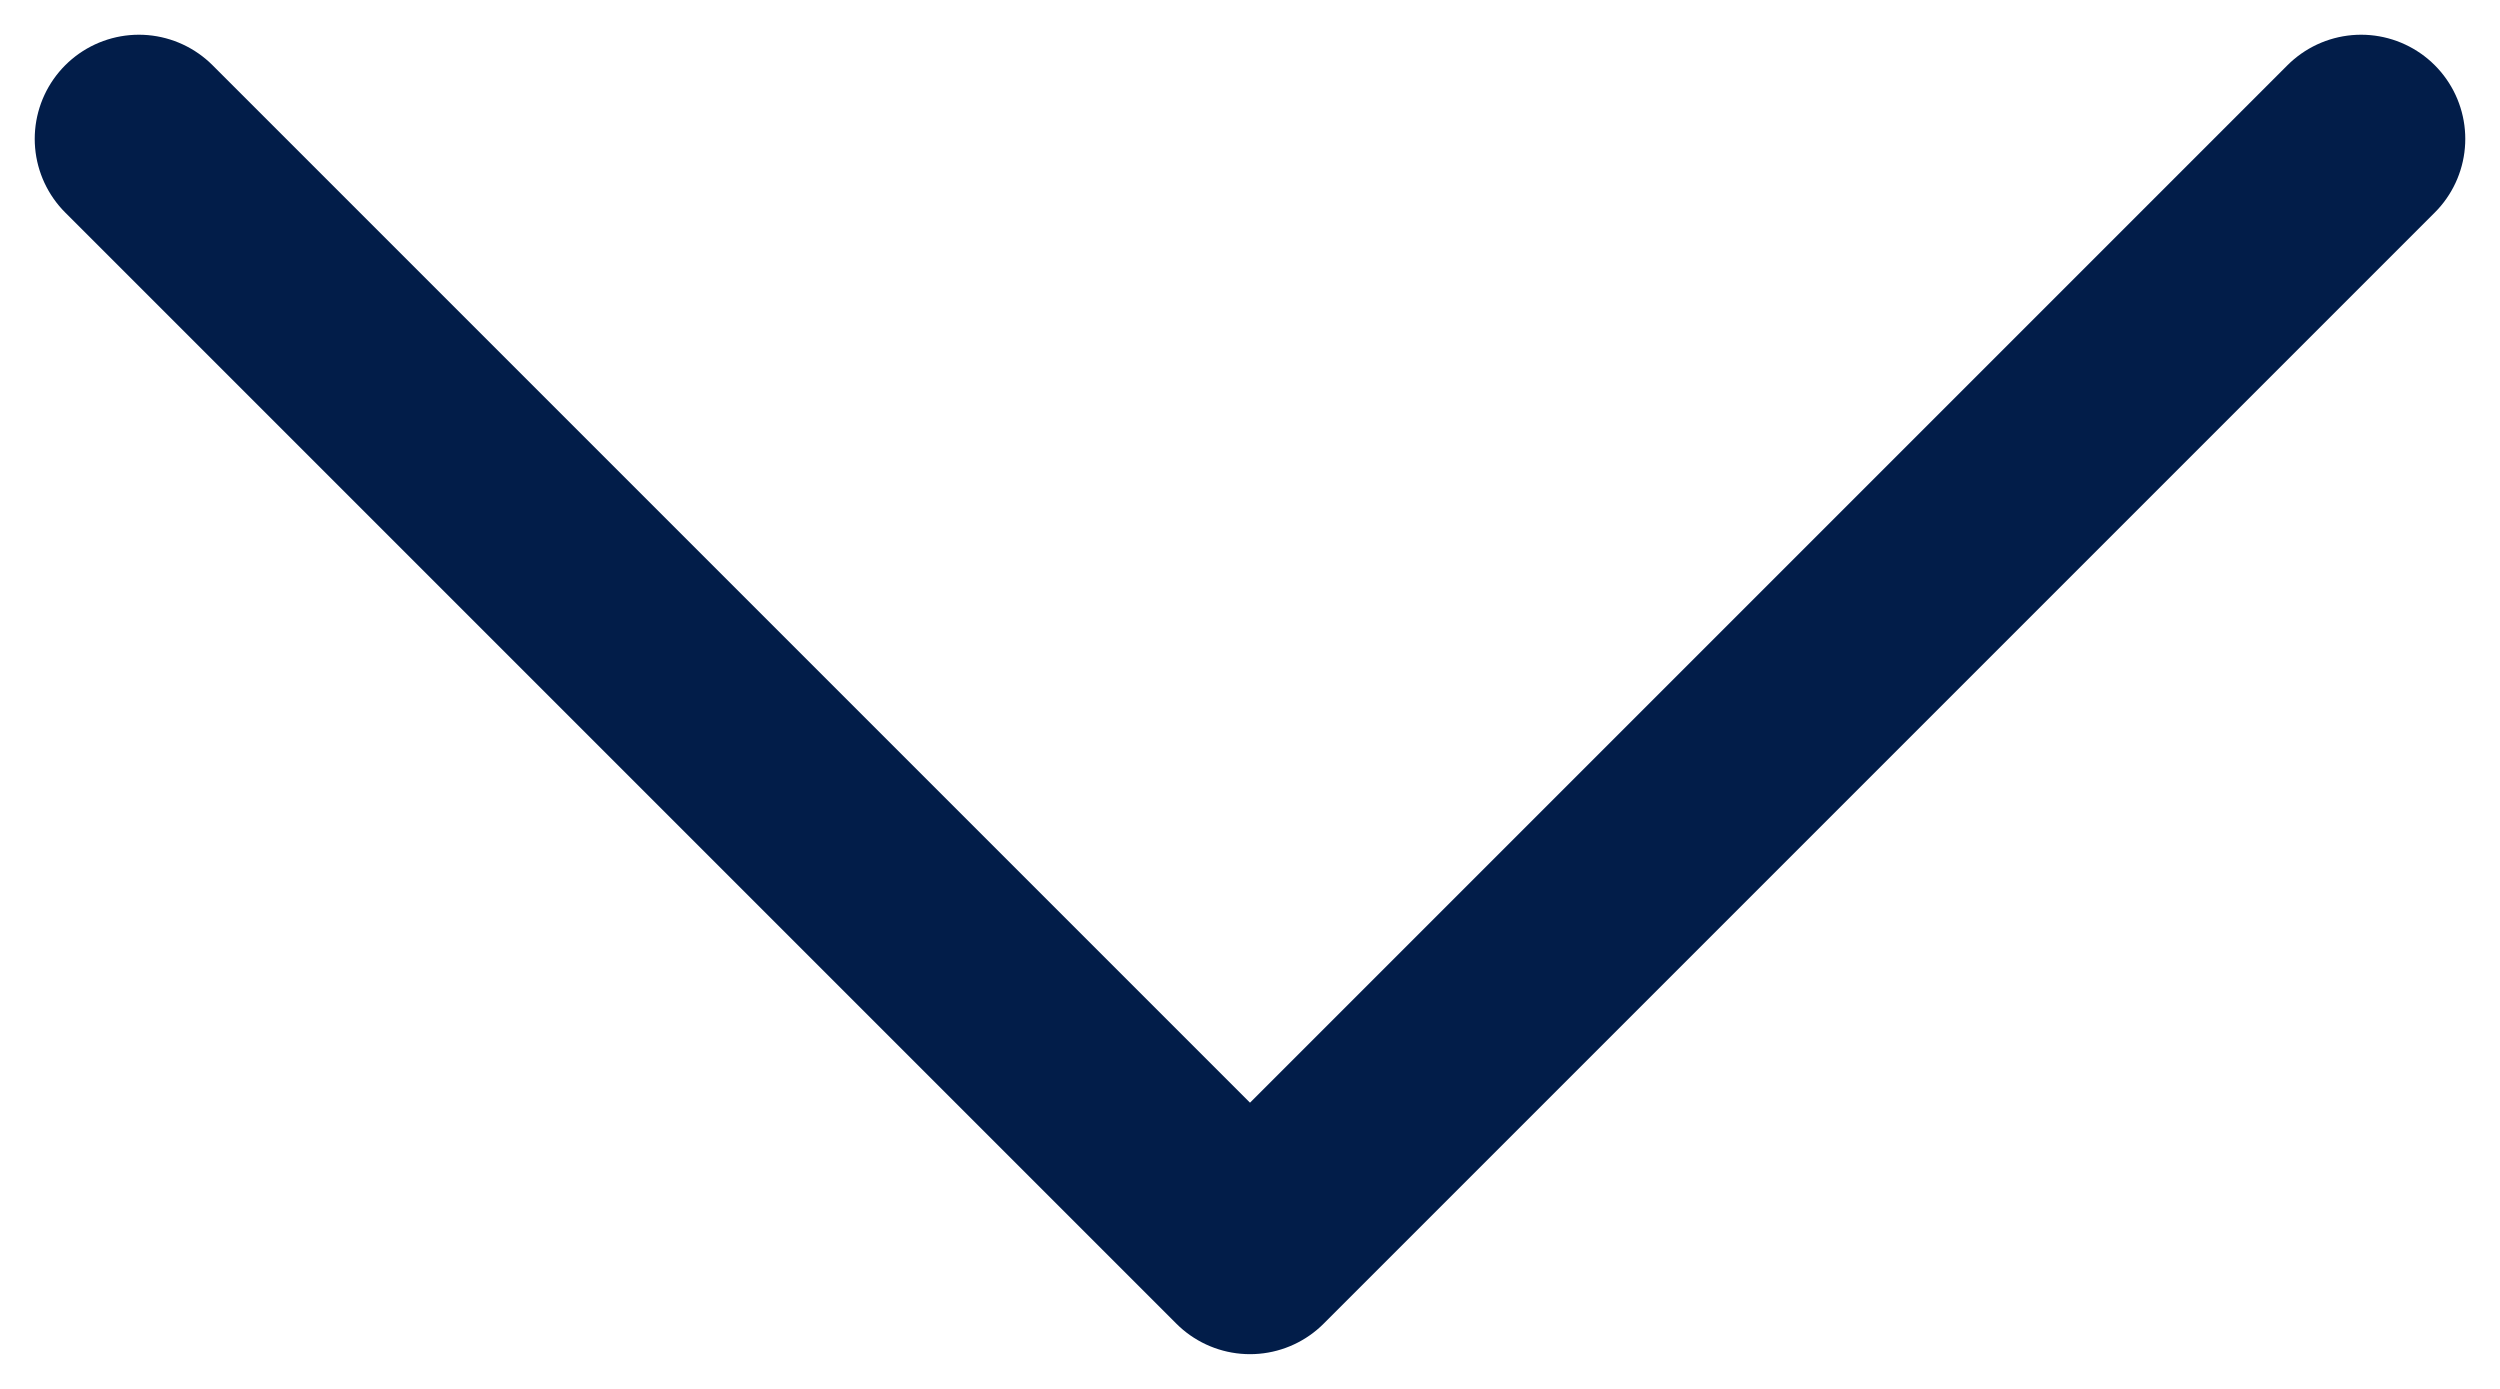 <svg width="18" height="10" viewBox="0 0 18 10" fill="none" xmlns="http://www.w3.org/2000/svg">
<path d="M1 1L9 9L17 1" stroke="#021D49" stroke-width="1.5" stroke-linecap="round" stroke-linejoin="round"/>
</svg>
